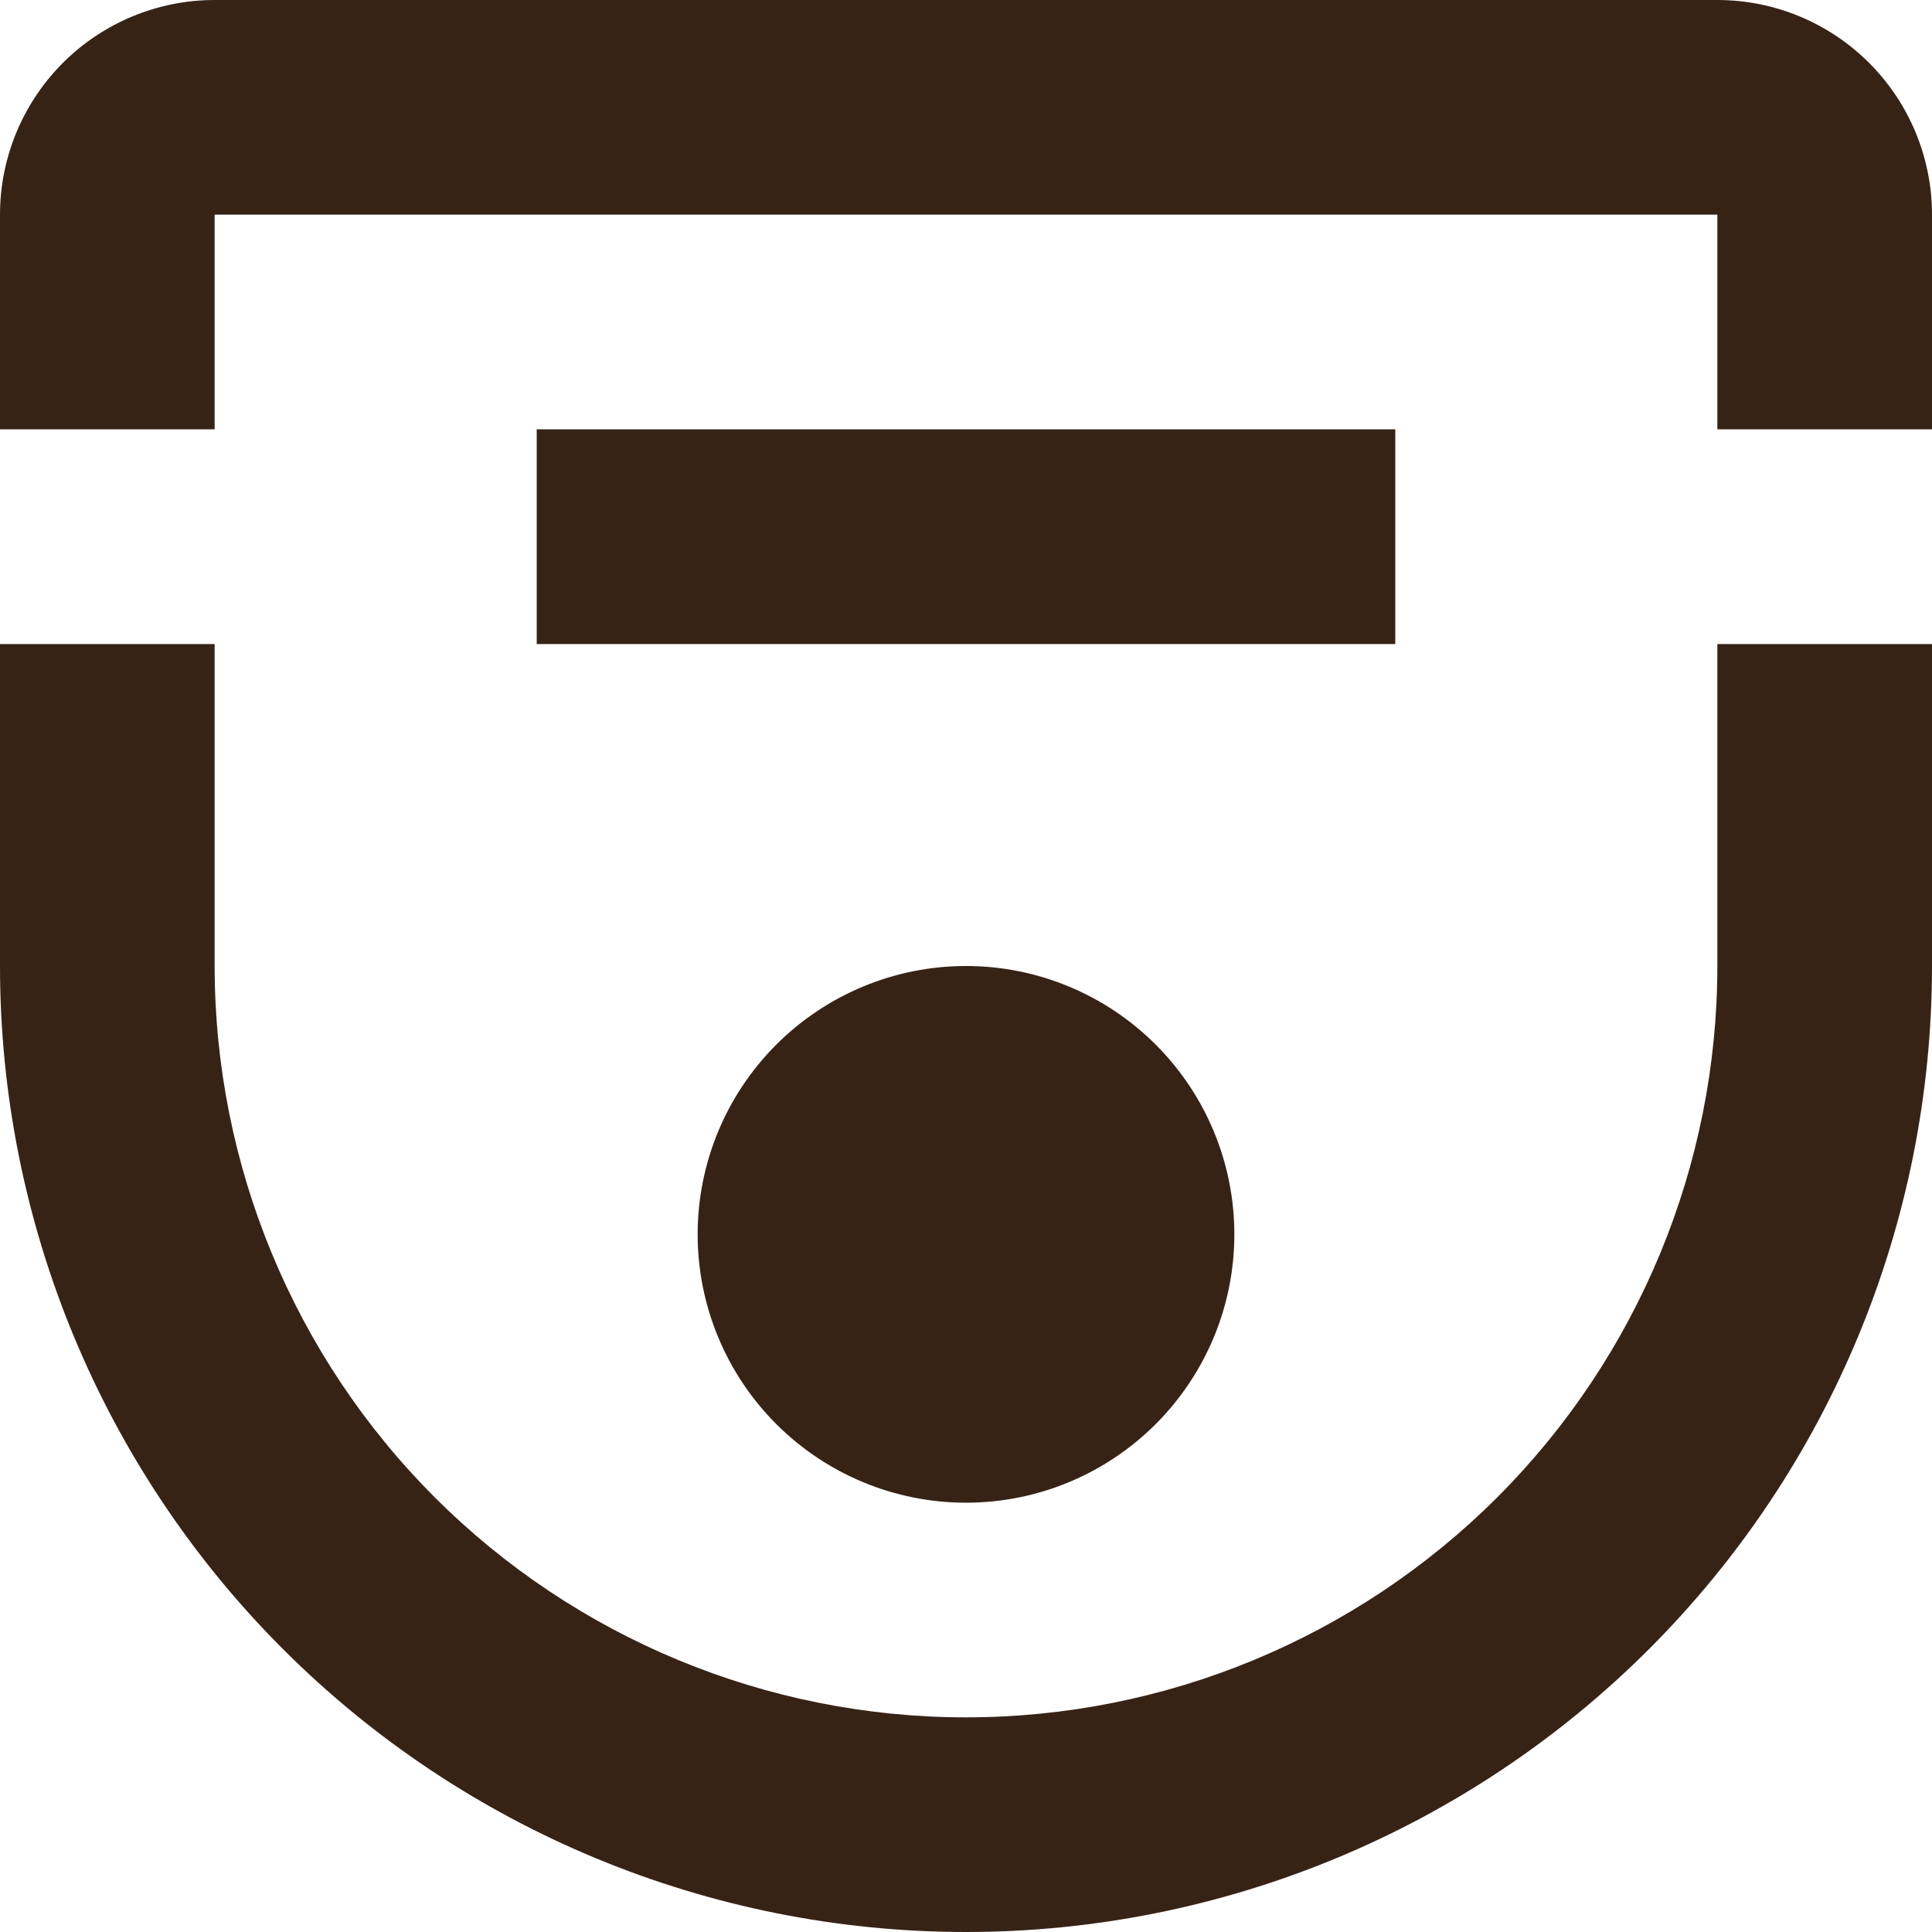 <svg width="20" height="20" viewBox="0 0 20 20" fill="none" xmlns="http://www.w3.org/2000/svg">
<path d="M2.222 0C1.633 0 1.068 0.234 0.651 0.651C0.234 1.068 0 1.633 0 2.222V4.444H2.222V2.222H17.778V4.444H20V2.222C20 1.633 19.766 1.068 19.349 0.651C18.932 0.234 18.367 0 17.778 0H2.222ZM5.556 4.444V6.667H14.444V4.444H5.556ZM0 6.667V10C0 12.652 1.054 15.196 2.929 17.071C4.804 18.946 7.348 20 10 20C12.652 20 15.196 18.946 17.071 17.071C18.946 15.196 20 12.652 20 10V6.667H17.778V10C17.778 12.063 16.958 14.041 15.5 15.5C14.041 16.958 12.063 17.778 10 17.778C7.937 17.778 5.959 16.958 4.5 15.5C3.042 14.041 2.222 12.063 2.222 10V6.667H0ZM10 10C9.263 10 8.557 10.293 8.036 10.814C7.515 11.335 7.222 12.041 7.222 12.778C7.222 13.514 7.515 14.221 8.036 14.742C8.557 15.263 9.263 15.556 10 15.556C10.737 15.556 11.443 15.263 11.964 14.742C12.485 14.221 12.778 13.514 12.778 12.778C12.778 12.041 12.485 11.335 11.964 10.814C11.443 10.293 10.737 10 10 10Z" fill="#372316"/>
</svg>
